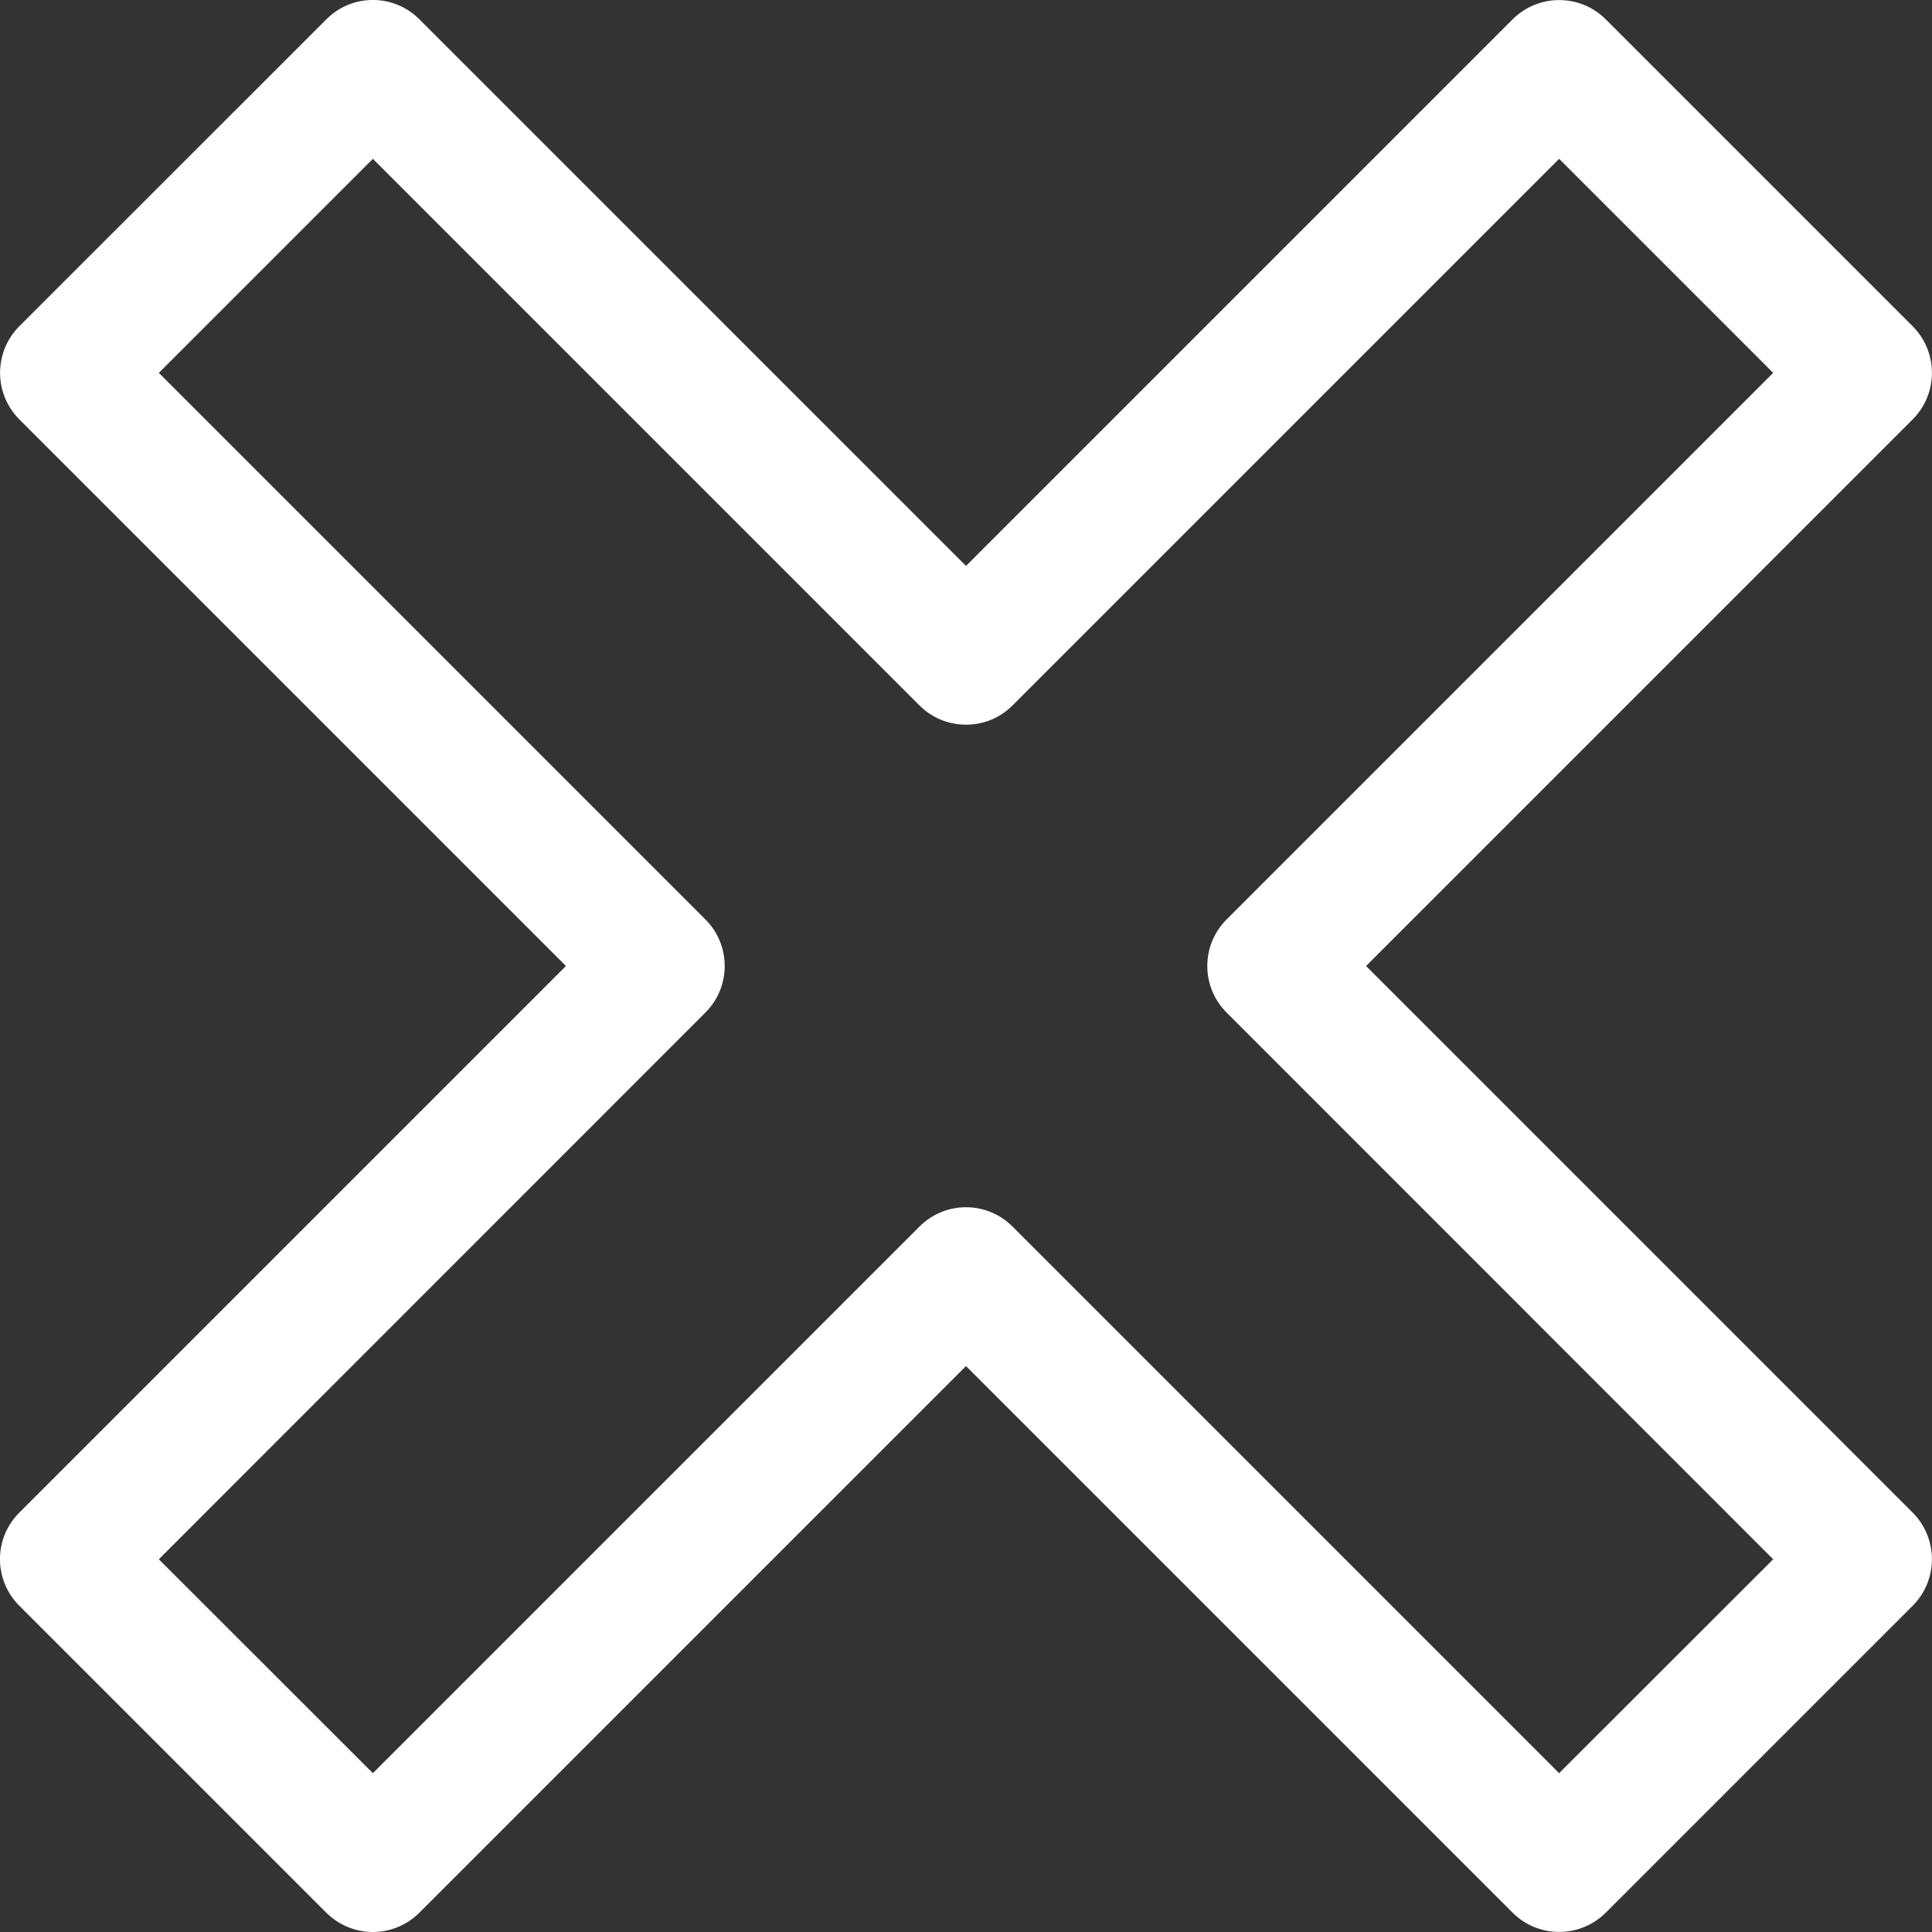 <svg width="14" height="14" viewBox="0 0 14 14" fill="none" xmlns="http://www.w3.org/2000/svg">
<rect x="0" y="0" width="14" height="14" fill="#333333" stroke="none"/>
<path d="M4.101 7L0.14 3.039C-0.046 2.852 -0.046 2.551 0.14 2.364L2.365 0.14C2.551 -0.047 2.853 -0.047 3.039 0.14L7 4.101L10.961 0.14C11.148 -0.046 11.449 -0.046 11.636 0.14L13.86 2.364C14.046 2.551 14.046 2.853 13.86 3.039L9.899 7L13.86 10.961C14.046 11.148 14.046 11.449 13.86 11.636L11.636 13.86C11.449 14.046 11.147 14.046 10.961 13.86L7 9.899L3.039 13.86C2.946 13.953 2.824 14 2.702 14C2.58 14 2.458 13.953 2.364 13.86L0.14 11.636C-0.047 11.449 -0.047 11.147 0.14 10.961L4.101 7ZM2.702 12.849L6.663 8.888C6.756 8.795 6.878 8.748 7 8.748C7.122 8.748 7.244 8.795 7.337 8.888L11.298 12.849L12.849 11.299L8.888 7.337C8.702 7.151 8.702 6.849 8.888 6.663L12.849 2.702L11.298 1.151L7.337 5.112C7.151 5.298 6.849 5.298 6.663 5.112L2.702 1.151L1.151 2.702L5.112 6.663C5.298 6.849 5.298 7.151 5.112 7.337L1.151 11.299L2.702 12.849Z" fill="white"/>
</svg>
